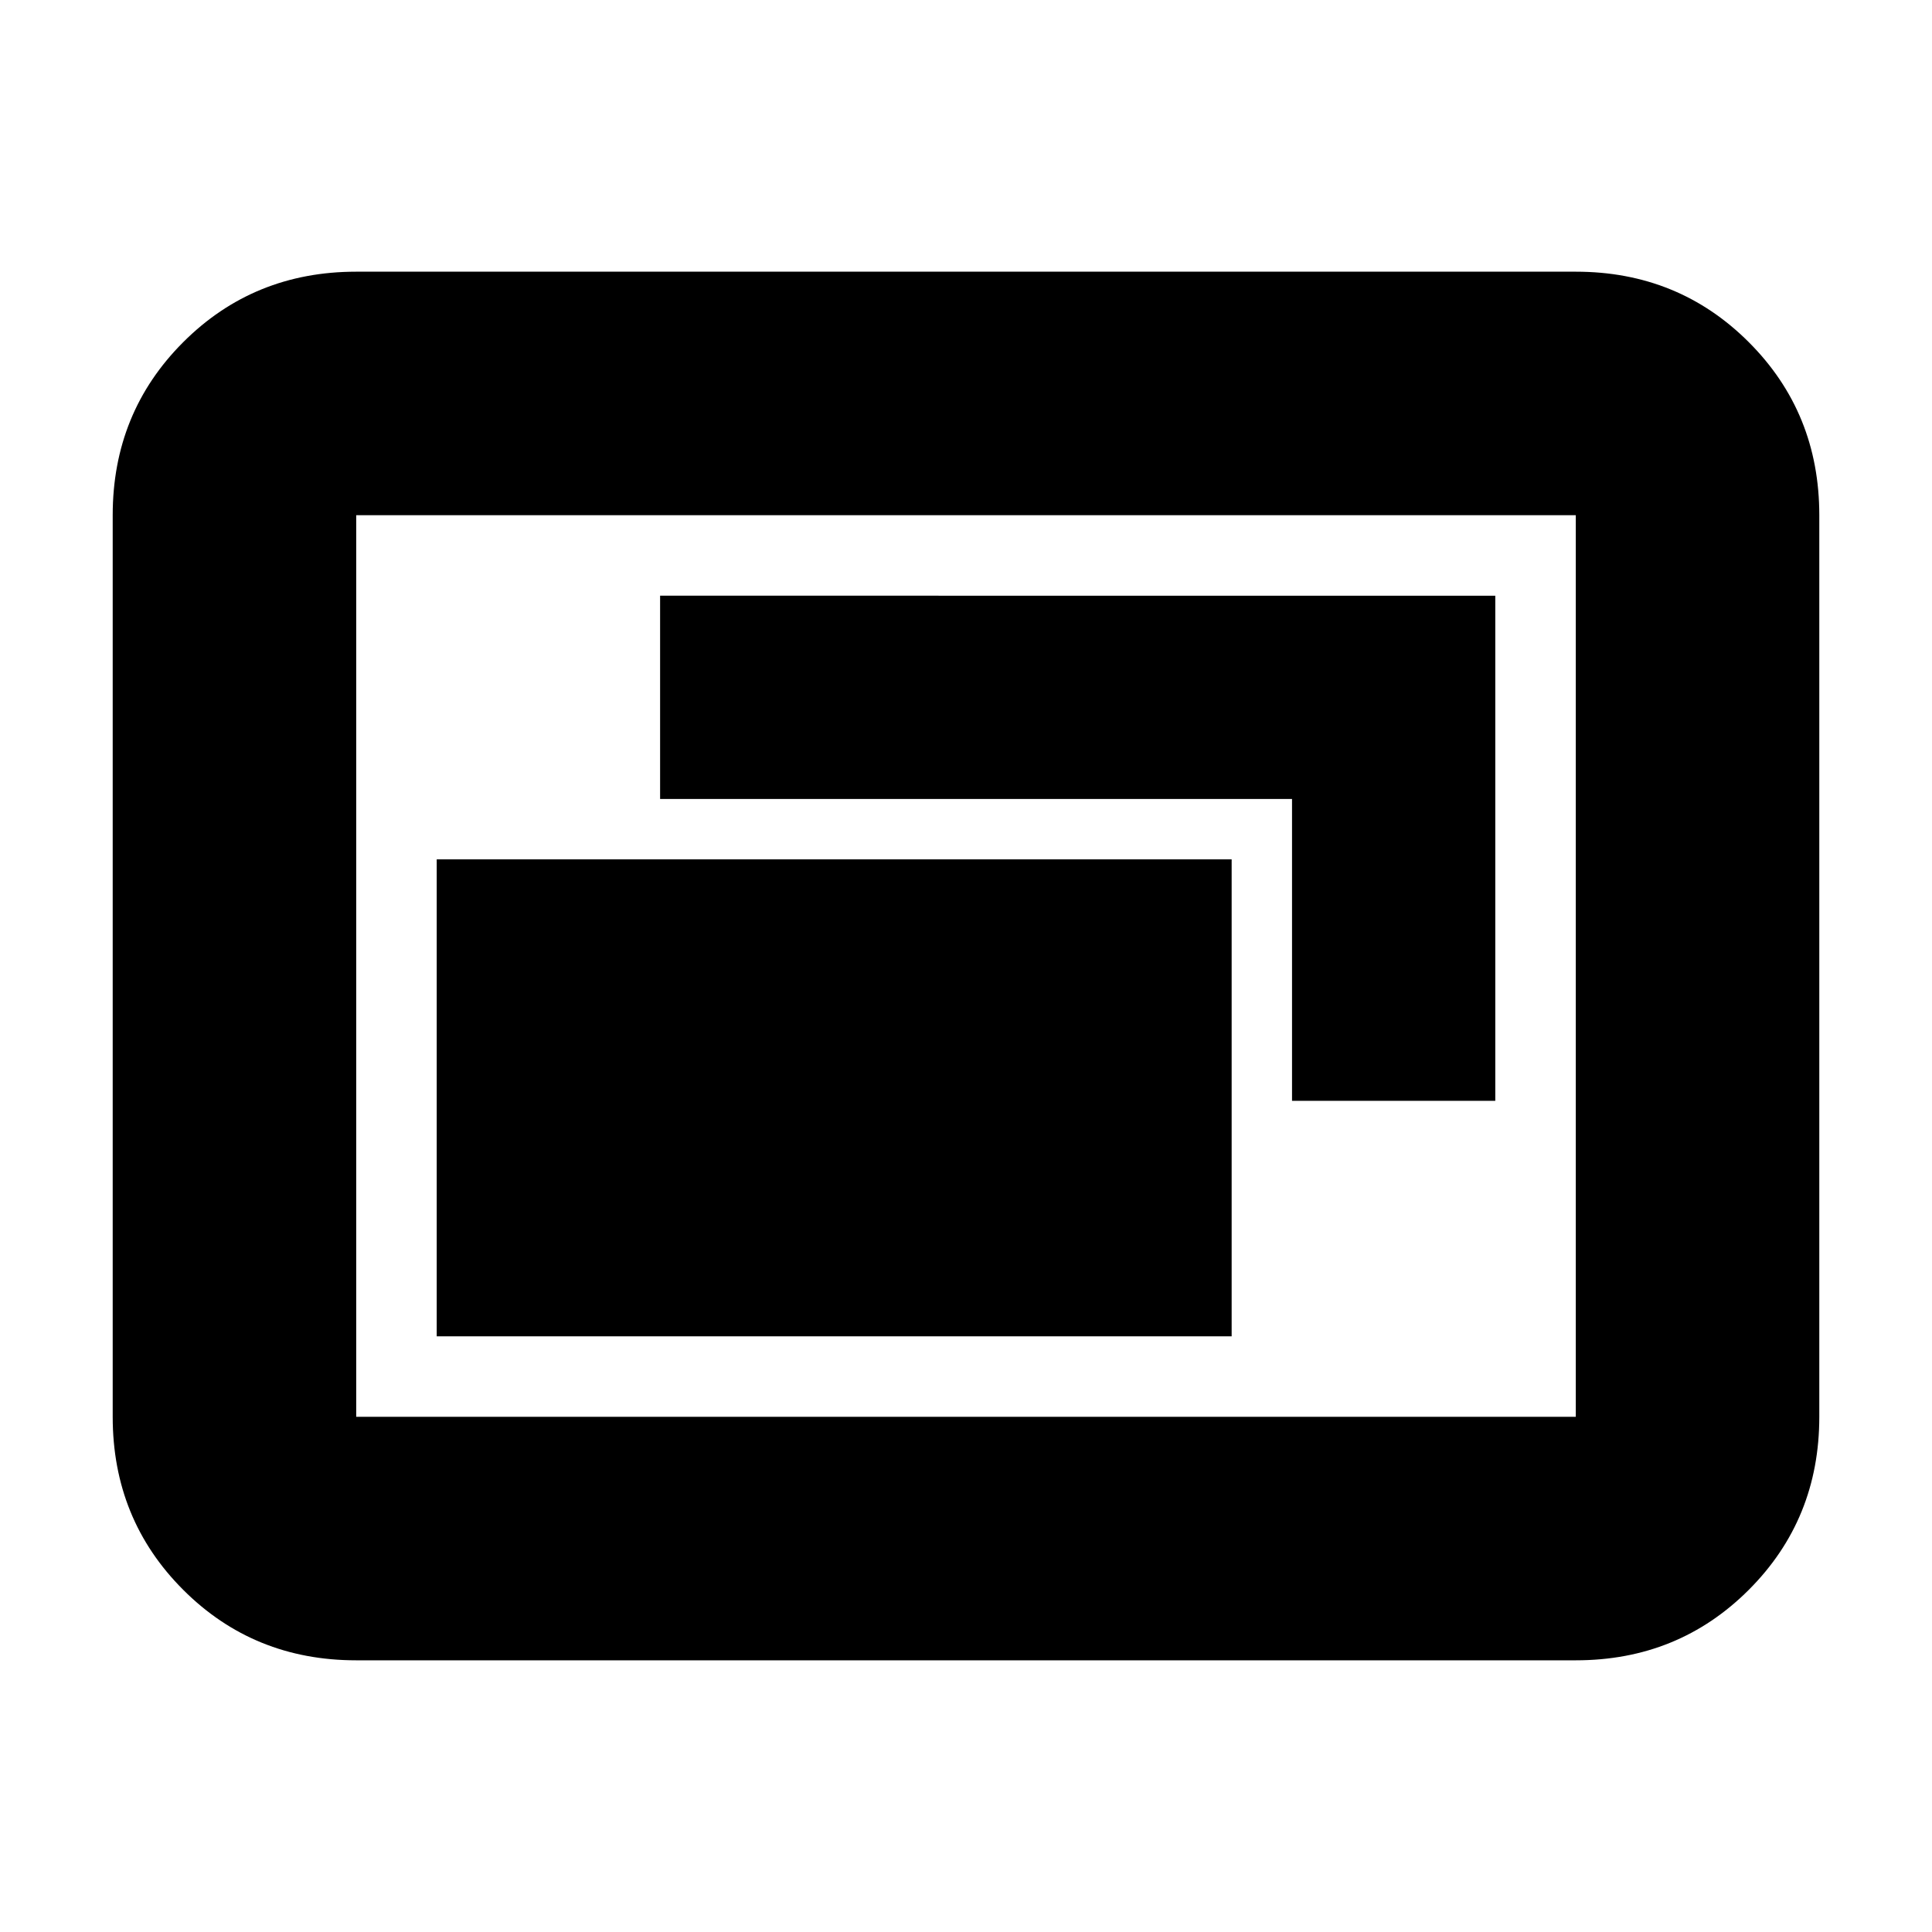 <svg xmlns="http://www.w3.org/2000/svg" height="24" viewBox="0 -960 960 960" width="24"><path d="M217-296h395v-237H217v237Zm425-117h101v-251H328v101h314v150ZM177-135q-50.94 0-85.97-35.03T56-256v-448q0-50.94 35.03-85.97T177-825h606q50.94 0 85.97 35.03T904-704v448q0 50.94-35.03 85.97T783-135H177Zm0-121h606v-448H177v448Zm0 0v-448 448Z"/></svg>